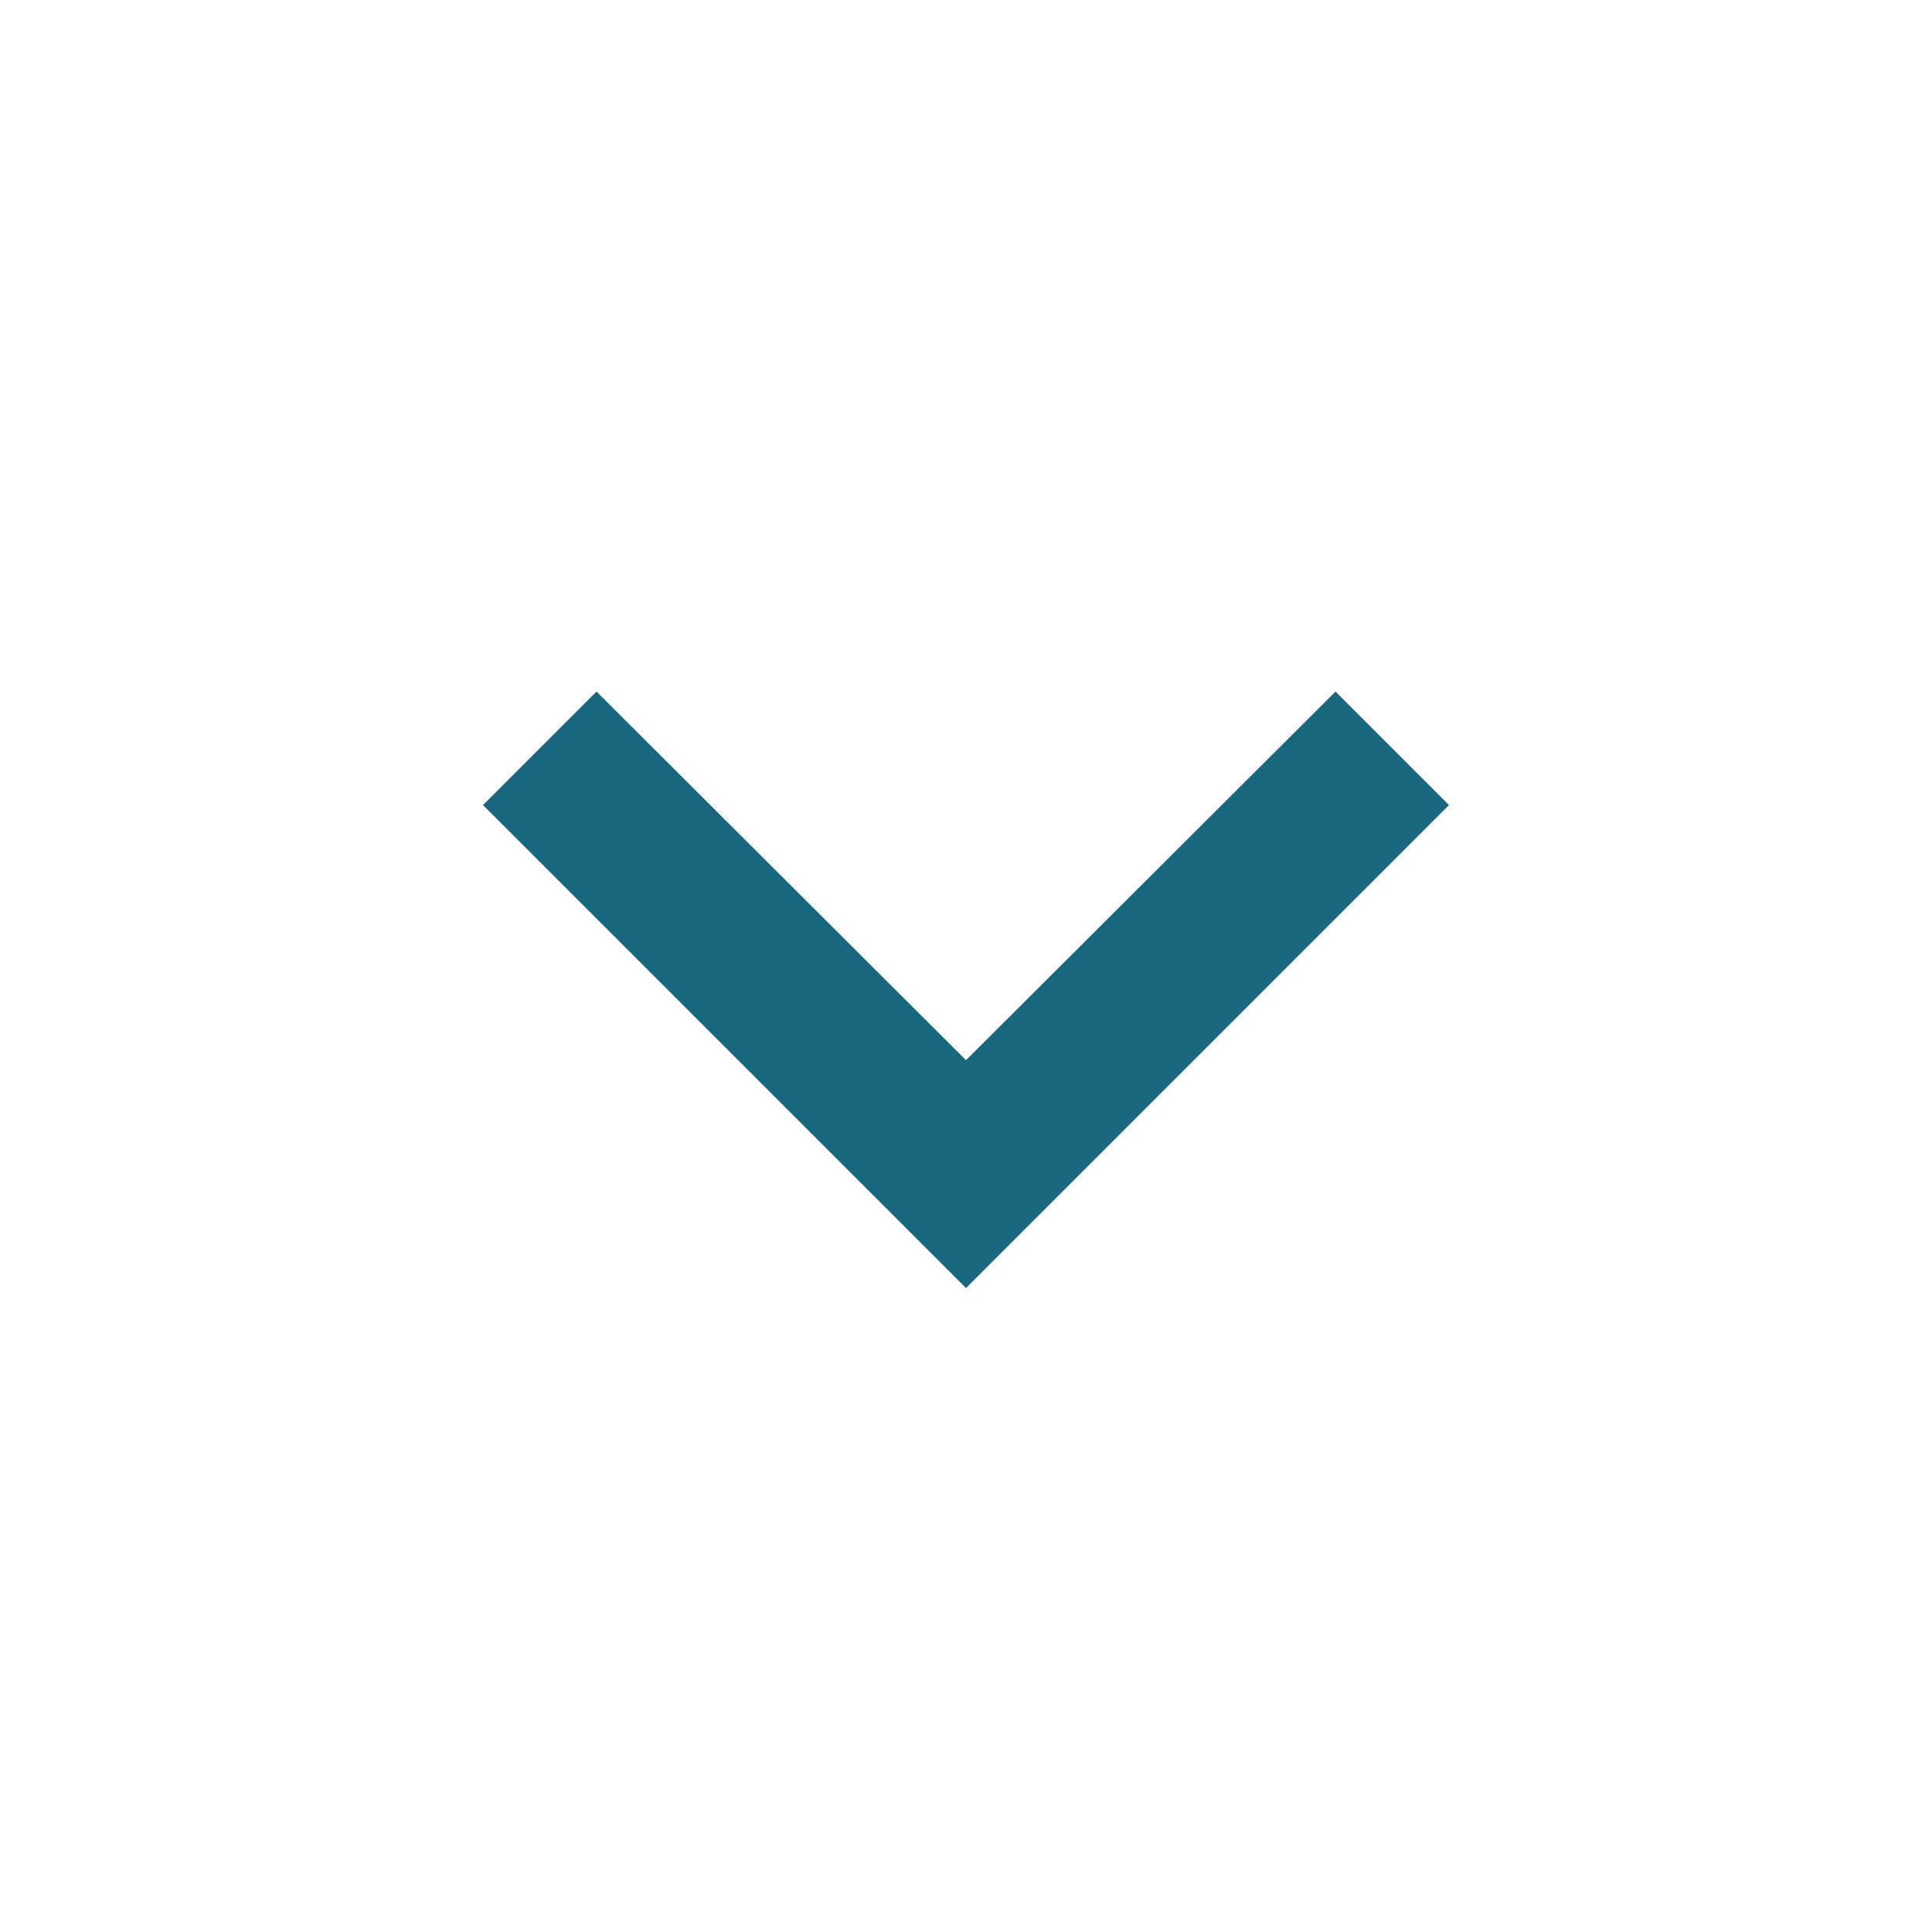 <svg viewBox="0 0 20 20" fill="none" xmlns="http://www.w3.org/2000/svg">
<path fill-rule="evenodd" clip-rule="evenodd" d="M10 13.334L5 8.334L6.175 7.159L10 10.975L13.825 7.159L15 8.334L10 13.334Z" fill="#19677F"/>
</svg>
